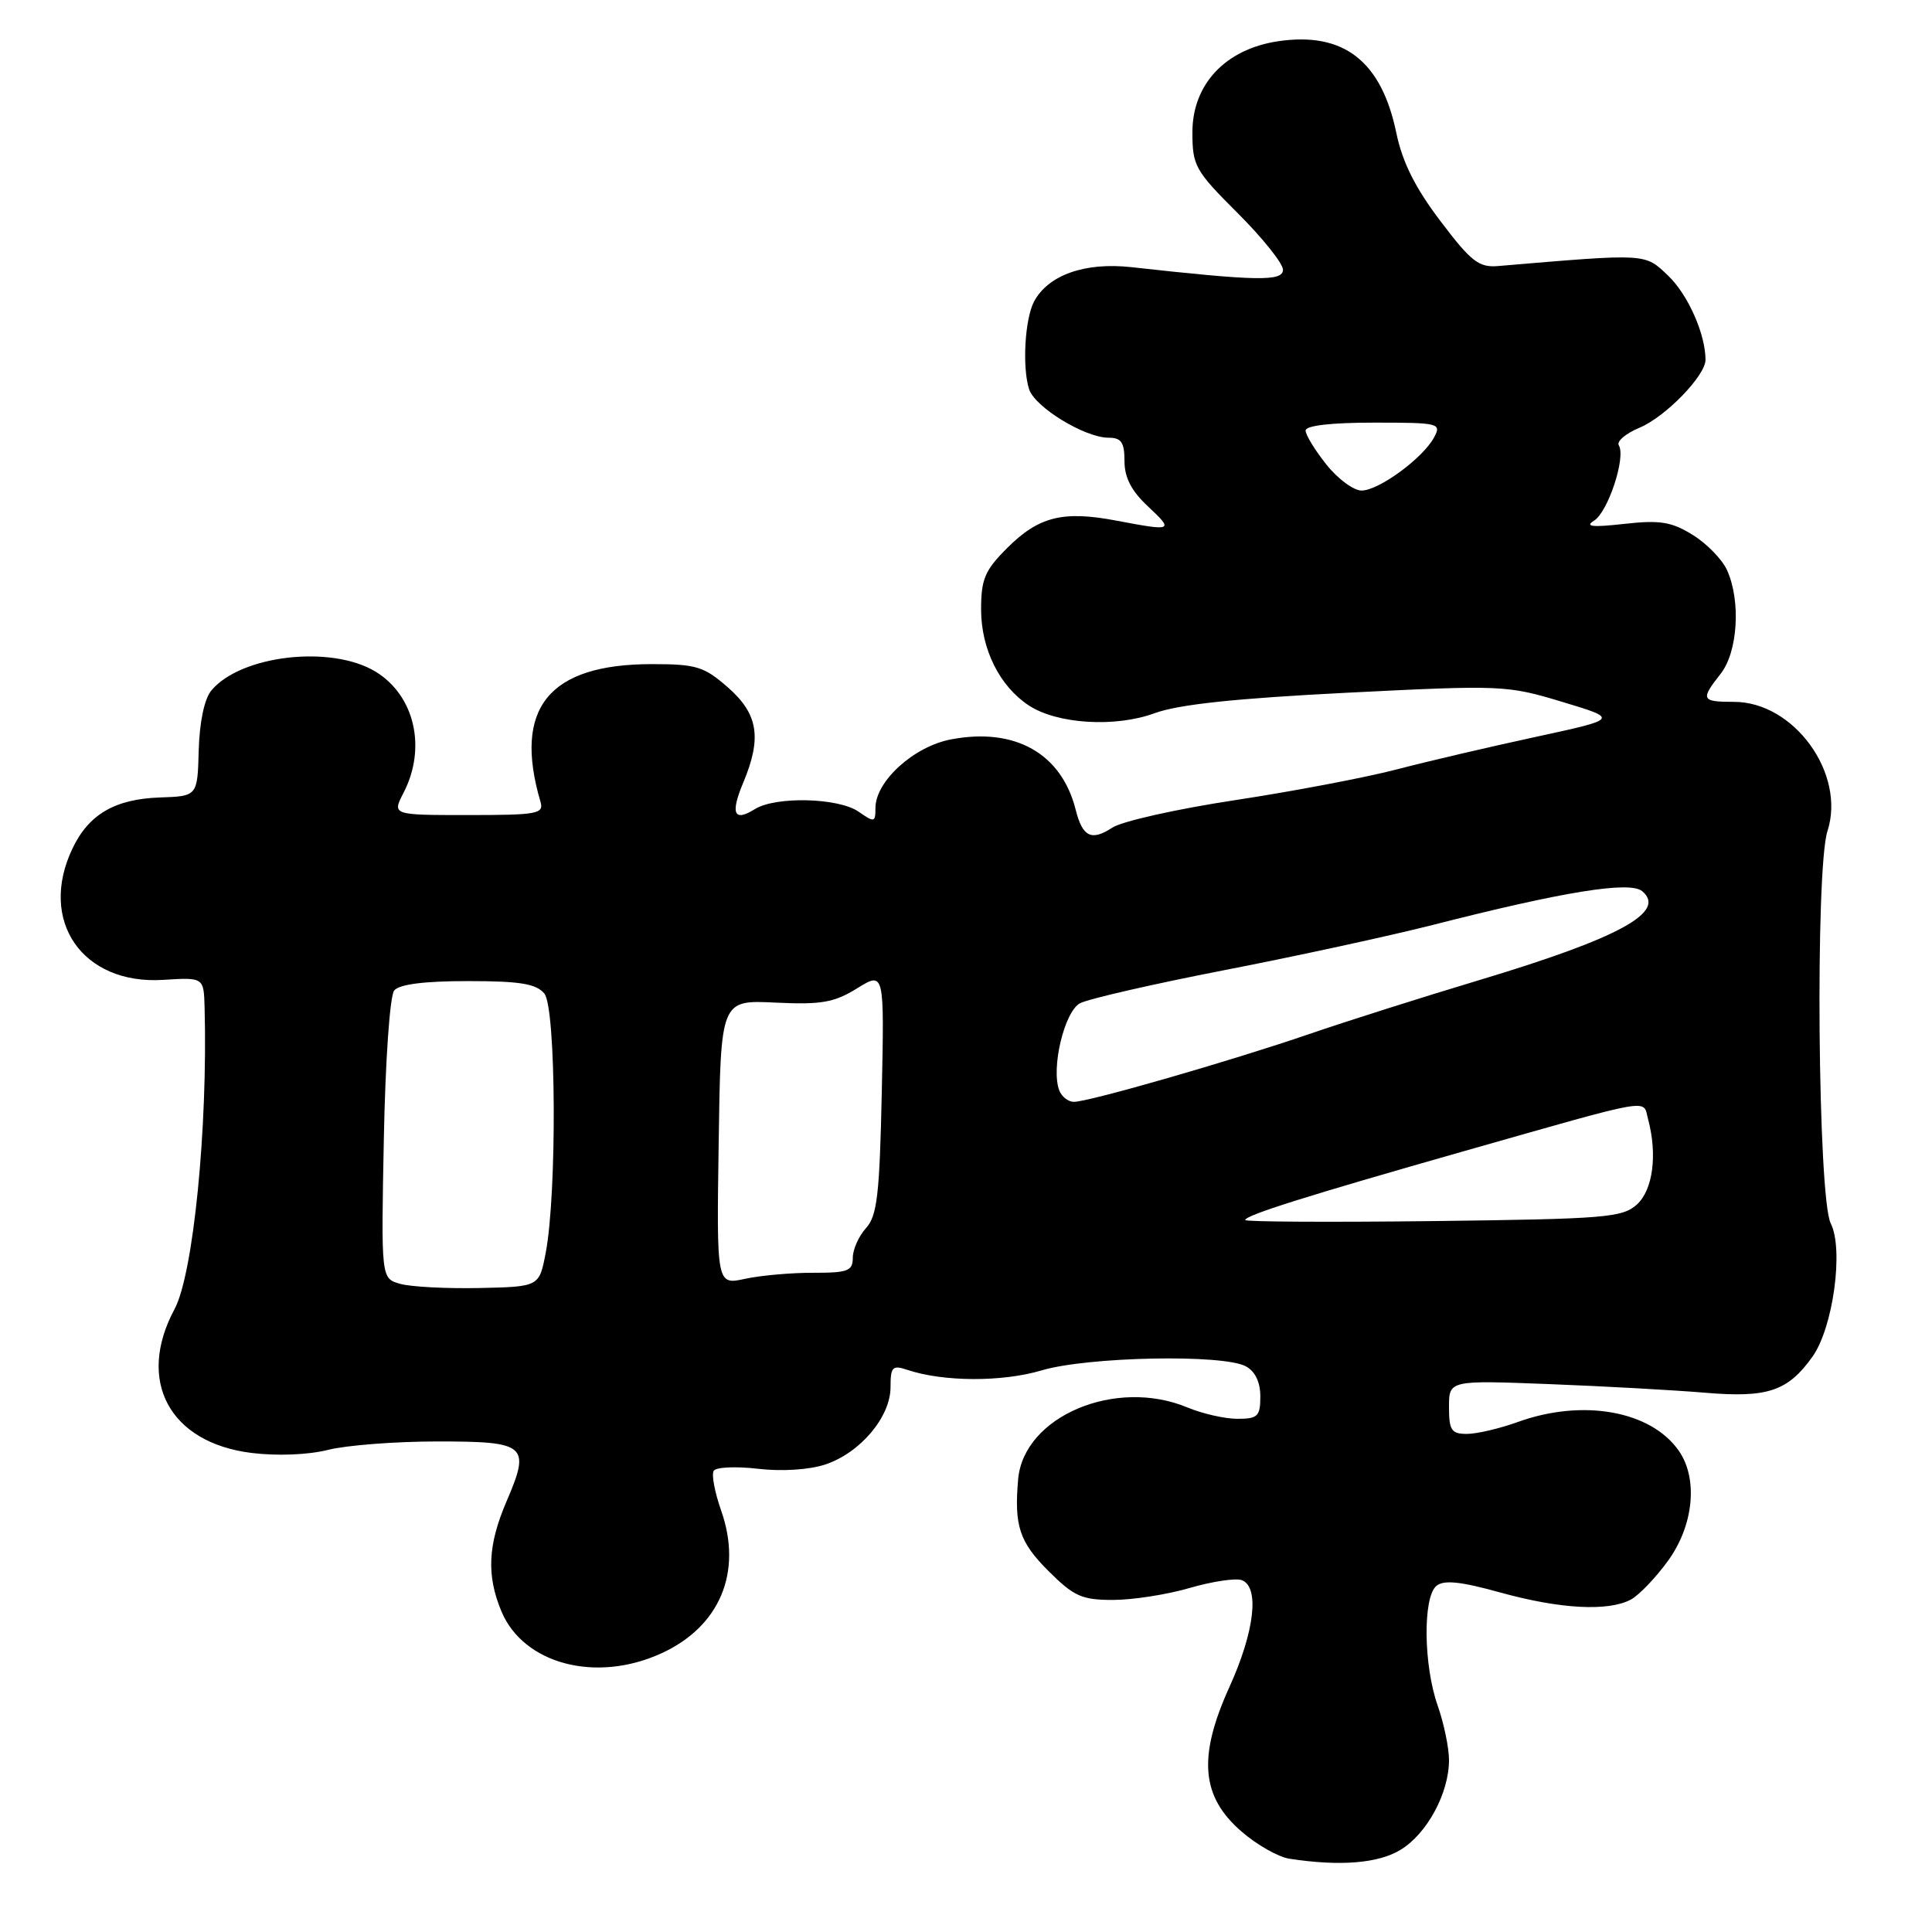<?xml version="1.0" encoding="UTF-8" standalone="no"?>
<!DOCTYPE svg PUBLIC "-//W3C//DTD SVG 1.1//EN" "http://www.w3.org/Graphics/SVG/1.1/DTD/svg11.dtd" >
<svg xmlns="http://www.w3.org/2000/svg" xmlns:xlink="http://www.w3.org/1999/xlink" version="1.1" viewBox="0 0 256 256">
 <g >
 <path fill="currentColor"
d=" M 185.58 245.11 C 189.10 242.97 192.00 237.59 192.00 233.22 C 192.00 231.59 191.32 228.34 190.50 226.00 C 188.62 220.67 188.52 211.64 190.33 210.14 C 191.32 209.32 193.51 209.55 198.82 211.02 C 206.73 213.21 213.10 213.55 216.10 211.95 C 217.18 211.37 219.40 209.05 221.03 206.80 C 224.43 202.11 225.03 195.91 222.44 192.22 C 218.73 186.92 209.71 185.32 201.12 188.42 C 198.72 189.29 195.68 190.00 194.37 190.00 C 192.32 190.00 192.00 189.52 192.00 186.45 C 192.00 182.89 192.00 182.89 205.25 183.40 C 212.54 183.68 221.83 184.20 225.90 184.54 C 234.20 185.25 236.90 184.35 240.16 179.77 C 242.90 175.93 244.32 165.53 242.58 162.10 C 240.87 158.73 240.51 115.17 242.15 110.12 C 244.61 102.52 237.72 93.00 229.77 93.00 C 225.42 93.00 225.29 92.72 228.00 89.27 C 230.28 86.37 230.69 79.60 228.83 75.52 C 228.18 74.11 226.14 72.01 224.28 70.87 C 221.47 69.13 219.96 68.89 215.20 69.42 C 210.98 69.89 209.95 69.78 211.22 68.99 C 213.07 67.85 215.47 60.57 214.50 59.01 C 214.18 58.49 215.42 57.43 217.26 56.67 C 220.69 55.23 226.00 49.76 225.99 47.67 C 225.98 44.26 223.67 39.06 221.07 36.56 C 217.91 33.54 218.41 33.57 198.53 35.25 C 195.96 35.47 194.95 34.69 190.87 29.30 C 187.53 24.90 185.83 21.51 185.02 17.61 C 183.04 8.06 178.01 4.17 169.32 5.47 C 162.37 6.52 158.00 11.17 158.00 17.53 C 158.00 21.98 158.36 22.61 164.00 28.24 C 167.30 31.53 170.00 34.91 170.00 35.74 C 170.00 37.31 166.58 37.25 149.91 35.40 C 143.76 34.72 138.91 36.43 137.02 39.95 C 135.80 42.25 135.43 48.66 136.36 51.57 C 137.12 53.95 143.75 58.00 146.89 58.00 C 148.58 58.00 149.00 58.61 149.00 61.10 C 149.00 63.28 149.92 65.06 152.11 67.10 C 155.58 70.35 155.44 70.41 147.89 68.98 C 140.83 67.64 137.62 68.45 133.44 72.63 C 130.49 75.58 130.00 76.74 130.00 80.78 C 130.01 86.03 132.46 90.94 136.33 93.48 C 140.10 95.95 147.78 96.42 153.00 94.50 C 156.17 93.34 163.69 92.54 178.50 91.79 C 199.01 90.76 199.68 90.79 207.00 93.00 C 214.50 95.26 214.50 95.26 203.50 97.64 C 197.45 98.95 189.12 100.89 185.00 101.97 C 180.88 103.04 171.25 104.87 163.61 106.03 C 155.97 107.19 148.68 108.82 147.40 109.66 C 144.62 111.48 143.45 110.91 142.54 107.32 C 140.67 99.84 134.51 96.36 126.03 97.97 C 121.09 98.90 116.00 103.52 116.00 107.07 C 116.00 108.98 115.86 109.01 113.78 107.56 C 111.12 105.70 102.79 105.49 100.03 107.21 C 97.24 108.95 96.75 107.83 98.49 103.69 C 100.97 97.75 100.46 94.61 96.47 91.10 C 93.28 88.31 92.28 88.00 86.37 88.00 C 72.69 88.00 67.97 93.84 71.62 106.25 C 72.09 107.84 71.18 108.00 62.04 108.00 C 51.95 108.00 51.95 108.00 53.47 105.05 C 56.55 99.10 54.95 92.16 49.77 89.00 C 43.91 85.43 31.90 86.80 28.00 91.50 C 27.08 92.60 26.44 95.67 26.33 99.40 C 26.17 105.50 26.17 105.50 21.17 105.67 C 15.22 105.88 11.74 107.91 9.59 112.46 C 5.05 122.02 10.92 130.50 21.60 129.84 C 27.00 129.50 27.00 129.50 27.11 133.50 C 27.54 149.52 25.61 168.83 23.13 173.46 C 18.04 182.94 22.43 191.16 33.31 192.52 C 36.71 192.94 40.81 192.78 43.45 192.12 C 45.89 191.50 52.43 191.00 57.97 191.00 C 69.79 191.00 70.33 191.47 67.11 198.96 C 64.64 204.72 64.45 208.75 66.44 213.51 C 69.36 220.49 78.94 223.03 87.58 219.10 C 95.39 215.56 98.43 208.31 95.55 200.14 C 94.71 197.75 94.26 195.38 94.57 194.89 C 94.87 194.40 97.51 194.28 100.43 194.62 C 103.58 194.99 107.19 194.76 109.33 194.06 C 113.97 192.53 118.00 187.76 118.00 183.81 C 118.00 181.10 118.25 180.85 120.25 181.52 C 125.01 183.11 132.80 183.14 138.03 181.58 C 144.13 179.77 162.03 179.41 165.07 181.04 C 166.31 181.70 167.00 183.13 167.00 185.04 C 167.00 187.67 166.66 188.00 163.97 188.00 C 162.30 188.00 159.32 187.32 157.35 186.50 C 147.82 182.52 135.65 187.67 134.91 196.00 C 134.37 202.15 135.07 204.31 138.88 208.12 C 142.29 211.53 143.34 212.00 147.48 212.00 C 150.07 212.00 154.65 211.29 157.65 210.41 C 160.65 209.54 163.76 209.08 164.55 209.38 C 166.93 210.29 166.24 216.20 162.89 223.57 C 158.71 232.80 159.15 238.06 164.51 242.69 C 166.54 244.45 169.39 246.07 170.85 246.29 C 177.54 247.32 182.63 246.91 185.58 245.11 Z  M 53.00 170.11 C 50.50 169.39 50.50 169.39 50.86 150.94 C 51.06 140.52 51.66 131.96 52.23 131.25 C 52.90 130.42 56.20 130.00 62.00 130.00 C 68.92 130.00 71.04 130.35 72.13 131.65 C 73.69 133.54 73.82 158.09 72.31 166.00 C 71.45 170.50 71.45 170.50 63.47 170.67 C 59.09 170.76 54.38 170.51 53.00 170.11 Z  M 95.23 151.38 C 95.50 132.50 95.50 132.50 102.73 132.85 C 108.83 133.14 110.51 132.85 113.57 130.96 C 117.18 128.73 117.18 128.73 116.84 144.76 C 116.55 158.32 116.23 161.09 114.75 162.73 C 113.79 163.79 113.00 165.56 113.00 166.66 C 113.00 168.41 112.34 168.66 107.75 168.65 C 104.86 168.64 100.80 169.00 98.73 169.45 C 94.95 170.27 94.95 170.27 95.23 151.38 Z  M 165.00 161.66 C 165.00 161.03 173.20 158.45 194.00 152.53 C 219.48 145.29 217.66 145.61 218.37 148.26 C 219.64 152.99 219.03 157.66 216.90 159.60 C 214.97 161.34 212.74 161.52 189.90 161.80 C 176.20 161.96 165.00 161.90 165.00 161.66 Z  M 140.36 144.49 C 139.24 141.57 141.03 134.06 143.10 132.94 C 144.19 132.36 152.83 130.38 162.29 128.54 C 171.76 126.70 184.14 124.01 189.81 122.57 C 207.19 118.13 215.95 116.72 217.59 118.08 C 220.91 120.83 214.58 124.29 195.94 129.89 C 188.55 132.11 178.45 135.31 173.50 137.01 C 163.07 140.59 144.28 146.00 142.30 146.00 C 141.55 146.00 140.68 145.32 140.36 144.49 Z  M 175.75 61.55 C 174.24 59.66 173.00 57.63 173.00 57.05 C 173.00 56.39 176.37 56.00 182.04 56.00 C 190.70 56.00 191.03 56.08 190.02 57.96 C 188.55 60.71 182.69 65.00 180.41 65.00 C 179.36 65.00 177.26 63.45 175.75 61.55 Z "/>
</g>
</svg>